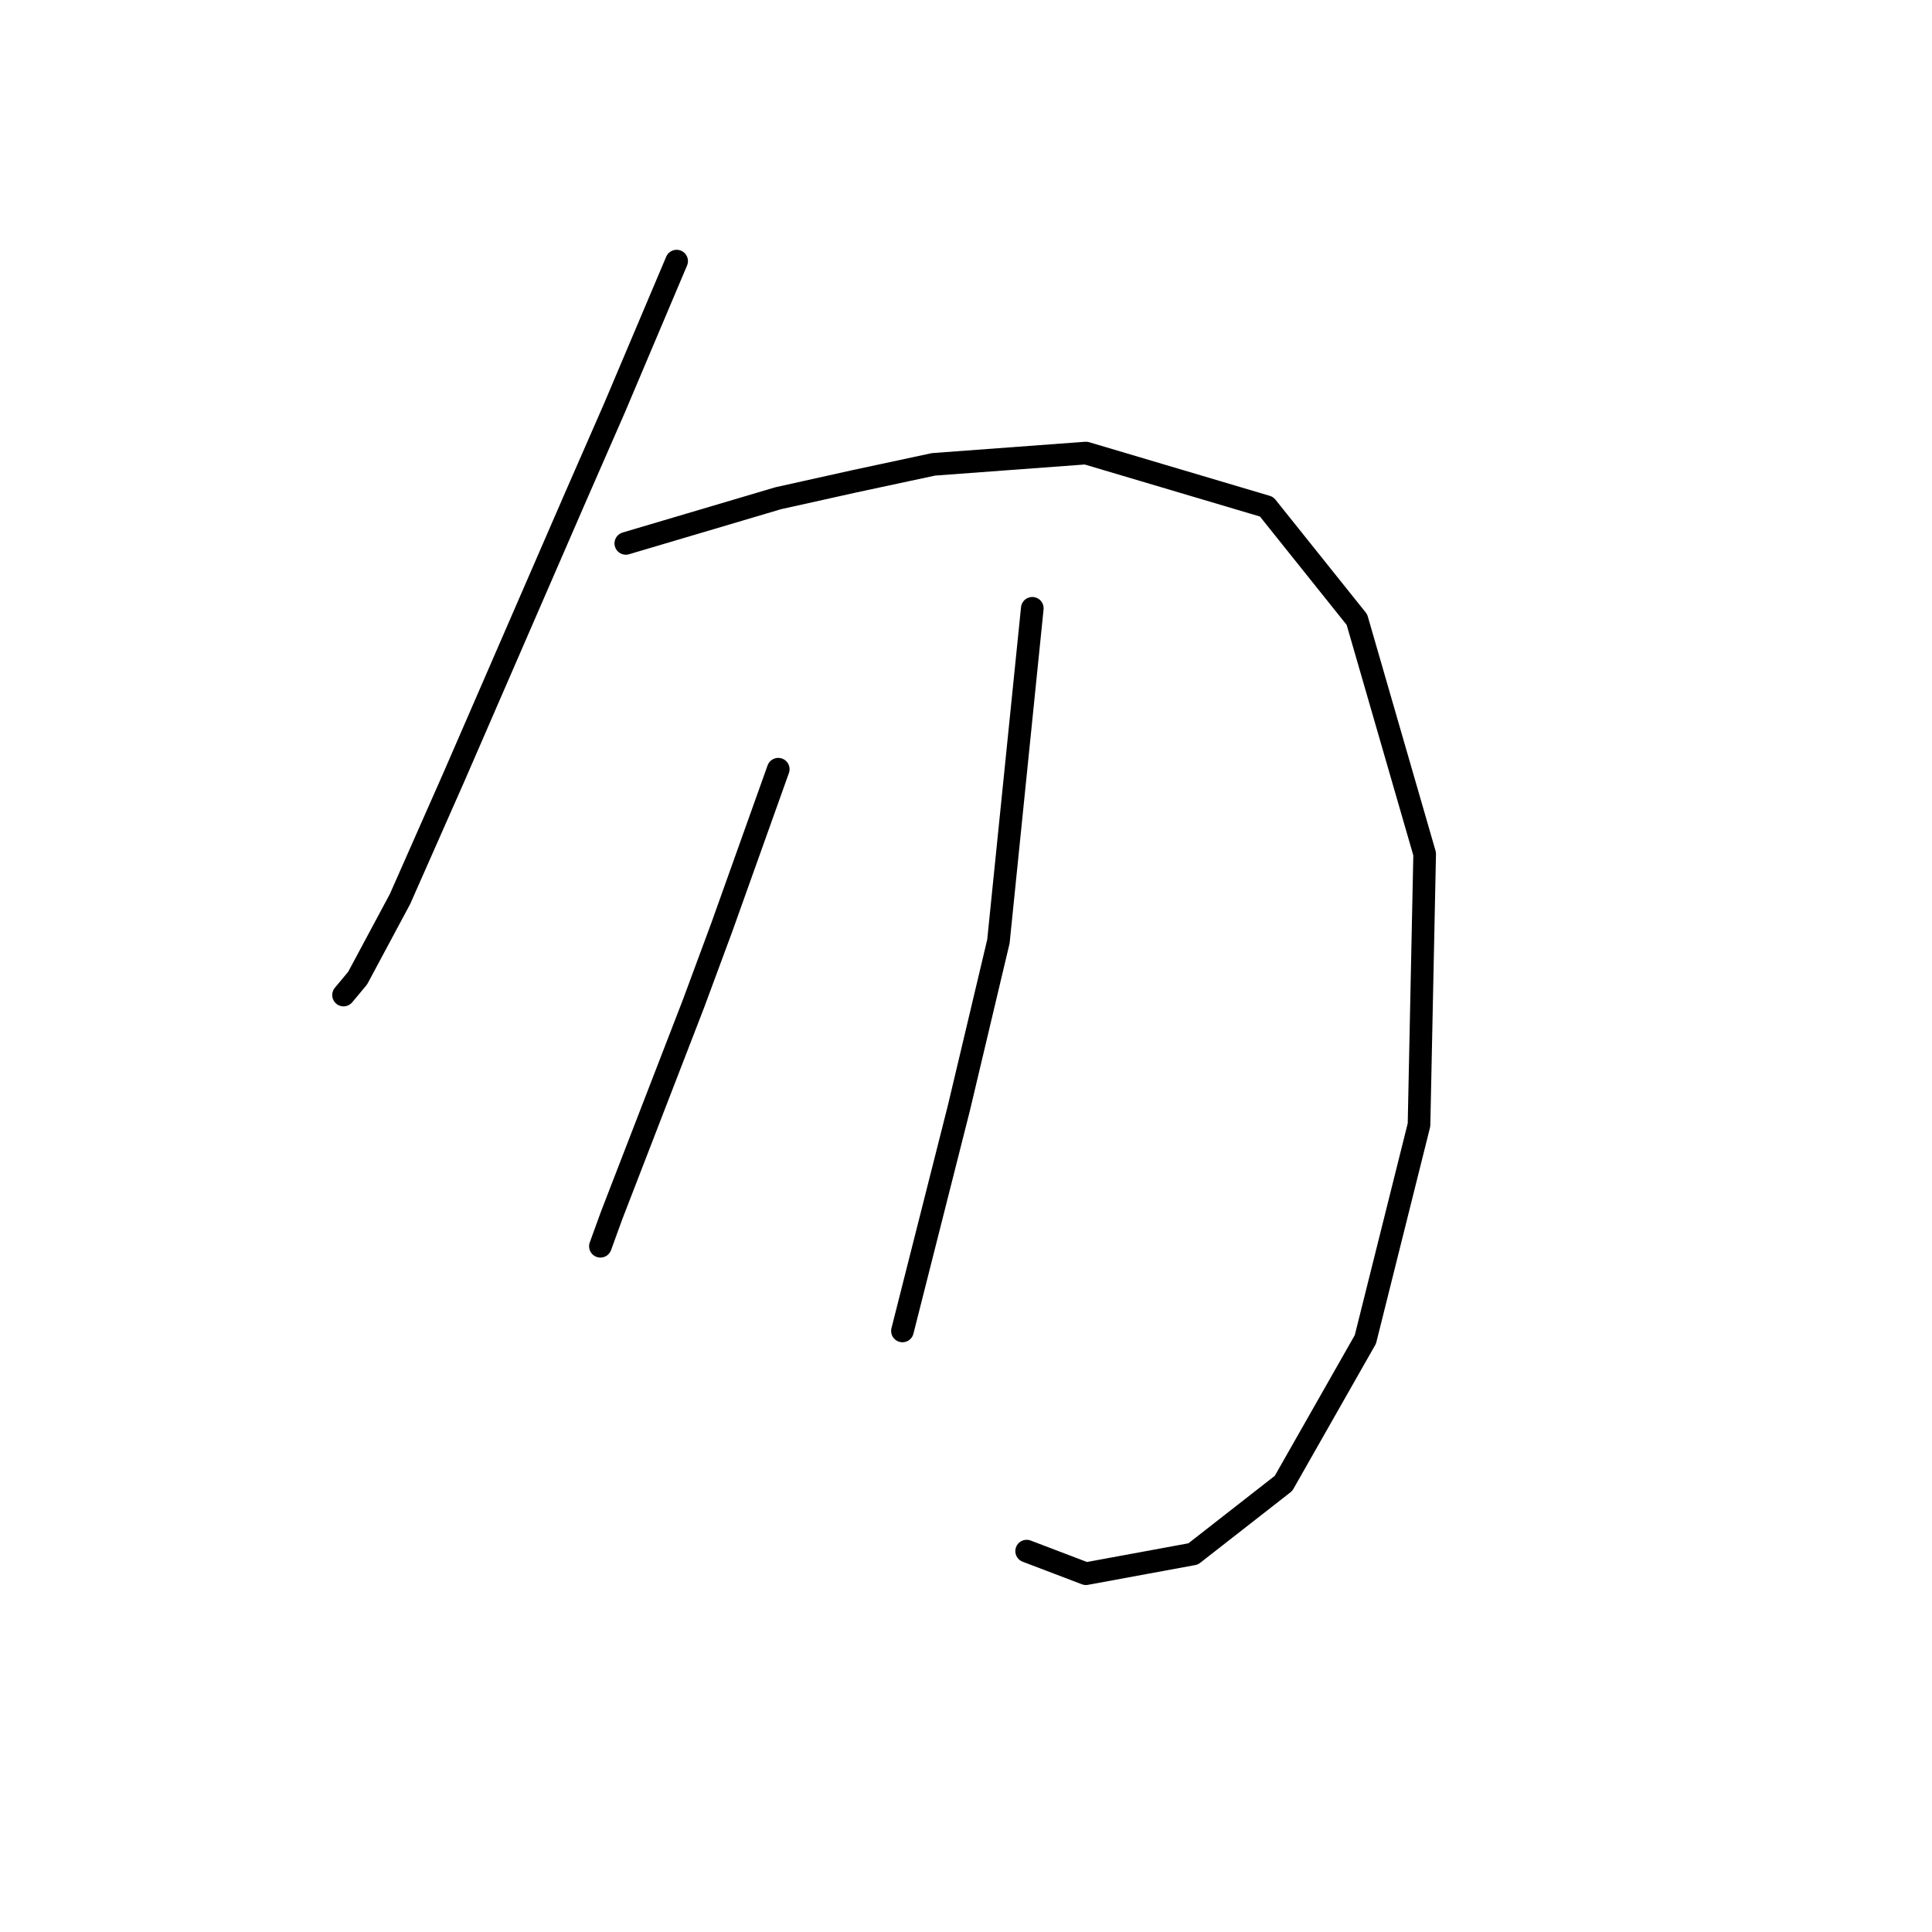 <?xml version="1.0" standalone="no"?>
    <svg width="256" height="256" xmlns="http://www.w3.org/2000/svg" version="1.1">
    <polyline stroke="black" stroke-width="3" stroke-linecap="round" fill="transparent" stroke-linejoin="round" points="89.657 34.599 85.542 44.324 81.428 54.048 76.192 66.017 60.108 103.046 53.002 119.13 47.391 129.603 45.521 131.847 45.521 131.847 " />
        <polyline stroke="black" stroke-width="3" stroke-linecap="round" fill="transparent" stroke-linejoin="round" points="82.924 72.002 93.023 69.01 103.122 66.017 113.221 63.773 123.694 61.529 143.891 60.033 167.829 67.139 179.798 82.101 188.775 113.145 188.027 149.052 180.92 177.478 170.073 196.554 158.104 205.905 143.891 208.523 136.037 205.531 136.037 205.531 " />
        <polyline stroke="black" stroke-width="3" stroke-linecap="round" fill="transparent" stroke-linejoin="round" points="103.122 101.924 99.382 112.397 95.641 122.87 91.901 132.969 81.054 161.021 79.558 165.135 79.558 165.135 " />
        <polyline stroke="black" stroke-width="3" stroke-linecap="round" fill="transparent" stroke-linejoin="round" points="136.785 80.605 134.541 102.672 132.296 124.74 127.06 146.808 119.579 176.356 119.579 176.356 " />
        </svg>